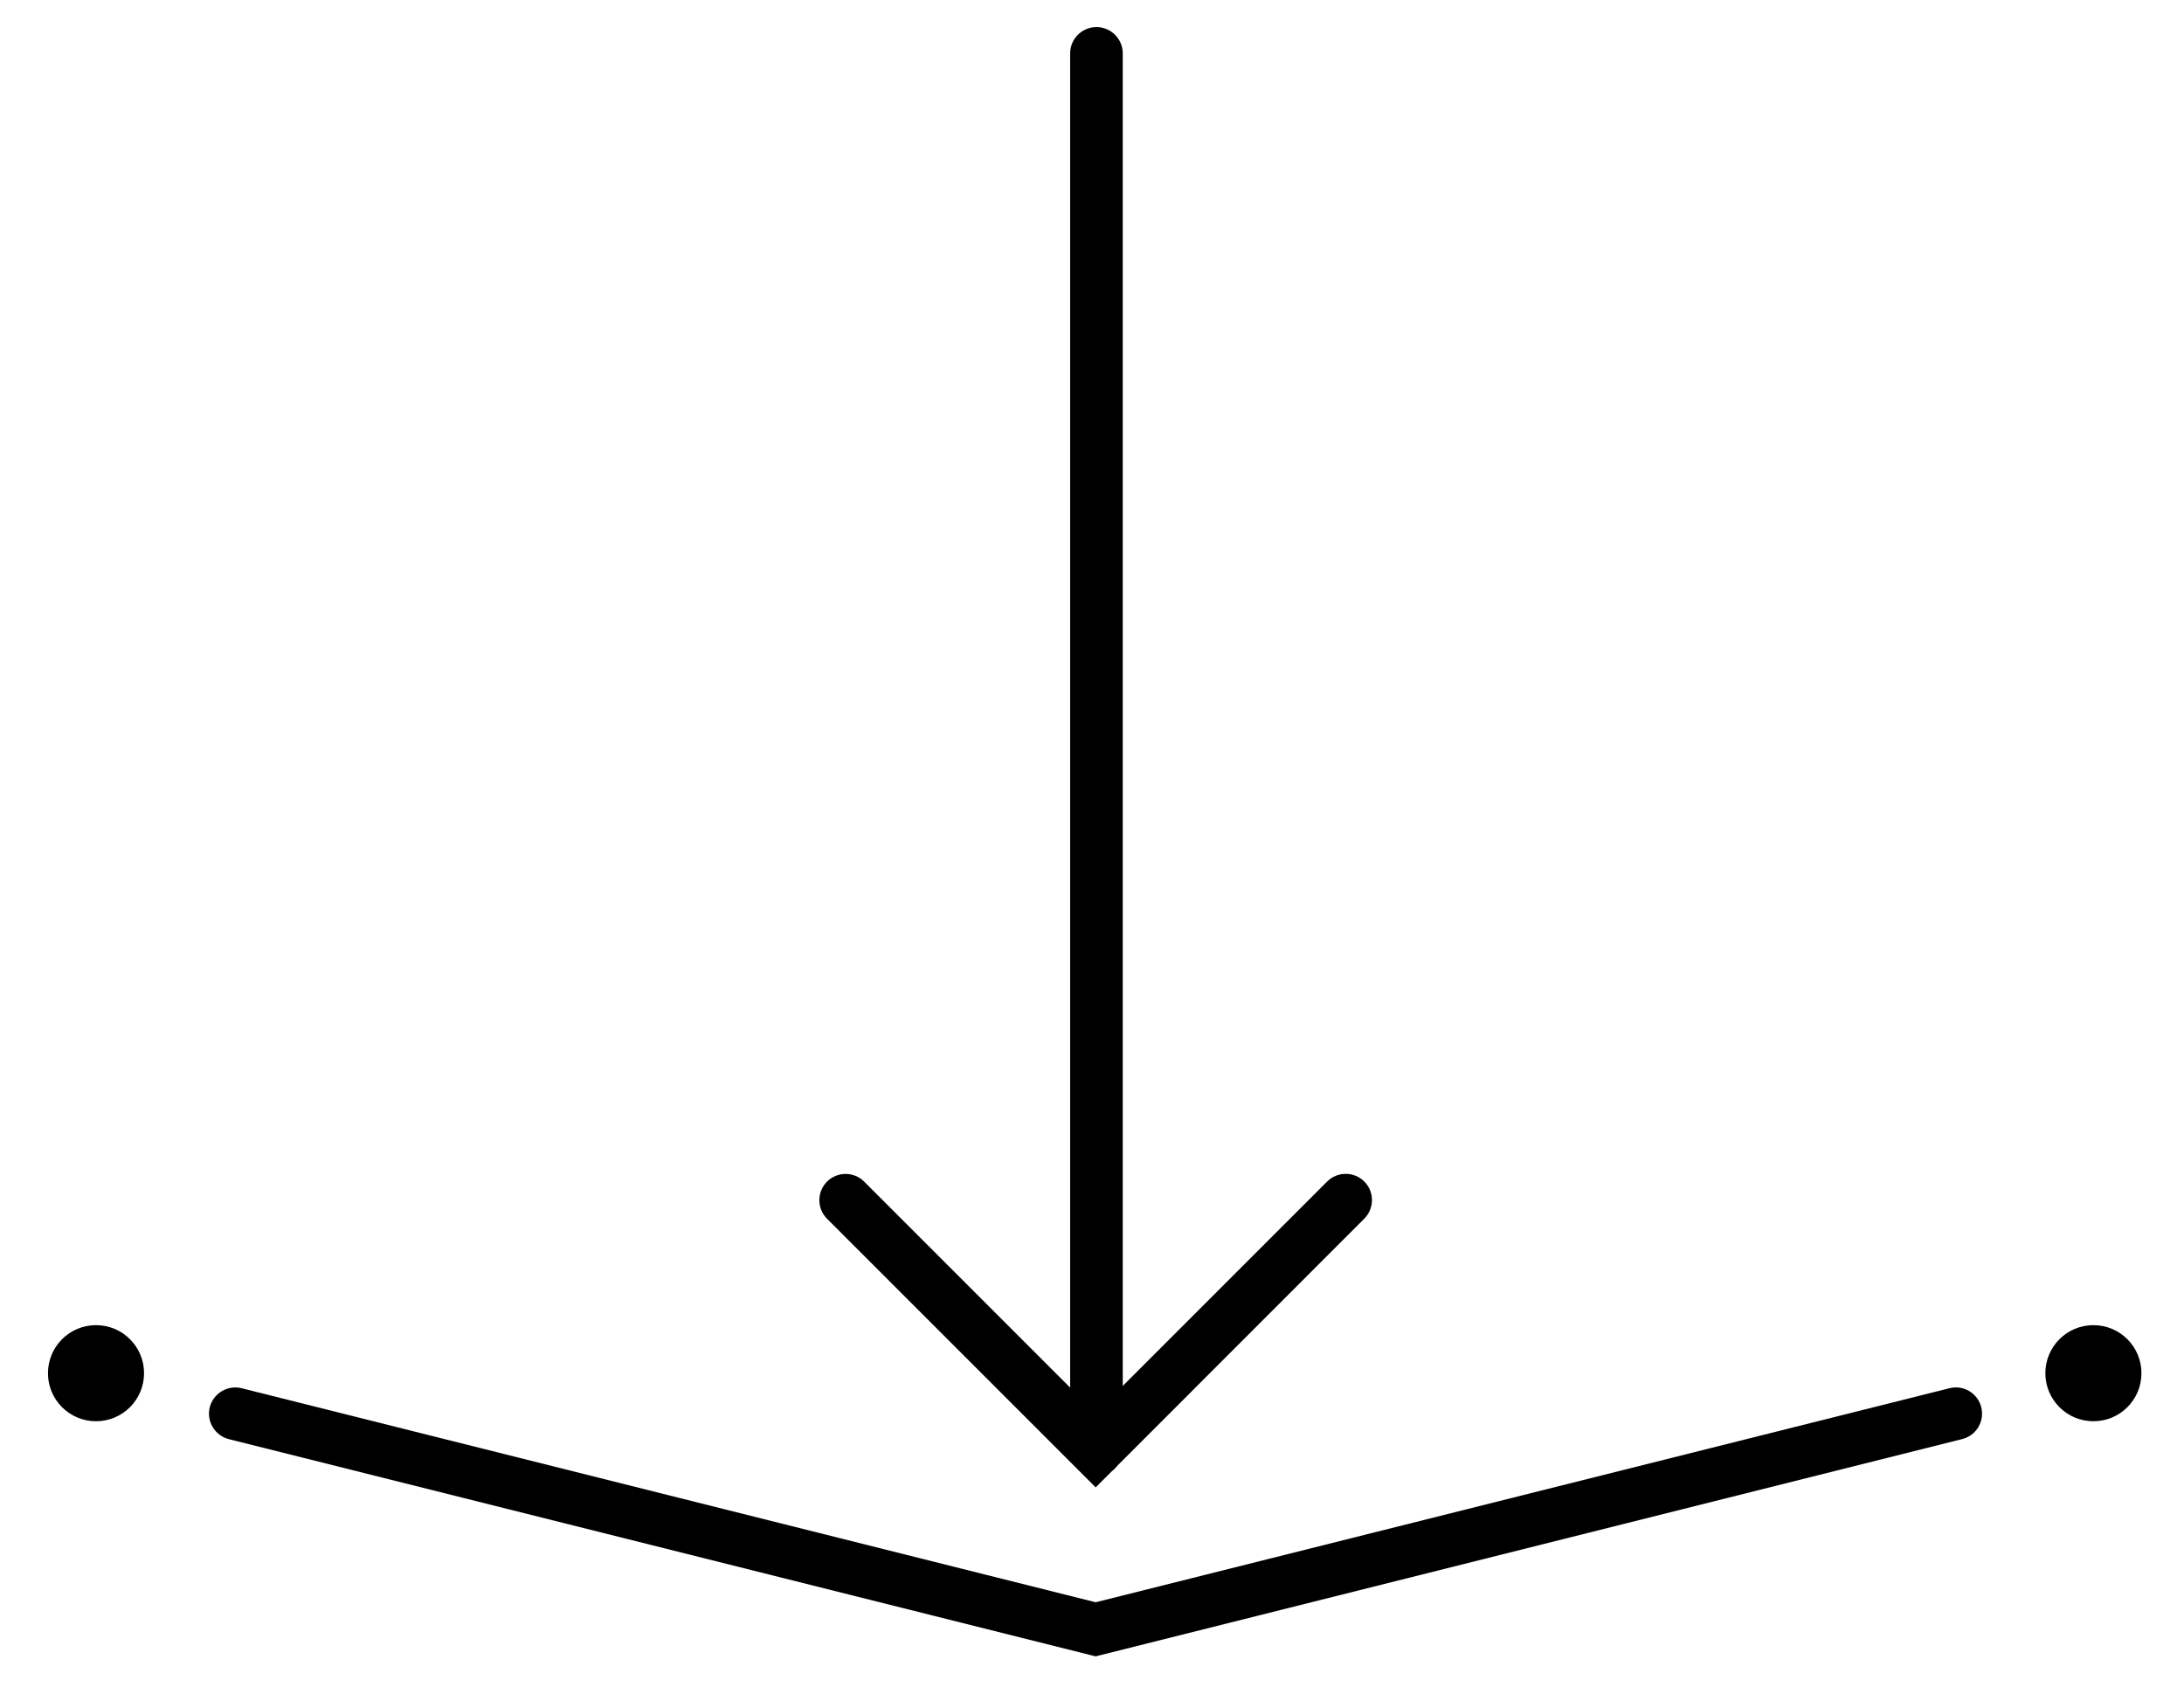 <svg xmlns="http://www.w3.org/2000/svg" viewBox="0 0 250 193.89">
                        <path
                            d="m10.99 151.68c-3.04 0-5.5 2.46-5.5 5.5s2.46 5.5 5.5 5.5 5.5-2.46 5.5-5.5-2.46-5.5-5.5-5.5z">
                        </path>
                        <path
                            d="m239.63 151.68c-3.04 0-5.5 2.46-5.5 5.5s2.46 5.5 5.5 5.5 5.5-2.46 5.5-5.5-2.46-5.5-5.5-5.5z">
                        </path>
                        <path
                            d="m125.42 170.25 1.85-1.85c.24-.18.44-.38.62-.62l28.28-28.29c1.17-1.17 1.17-3.08 0-4.25s-3.08-1.17-4.25 0l-23.4 23.4v-152.53c0-1.66-1.35-3.01-3.01-3.01s-3.01 1.35-3.01 3.01v152.72l-23.58-23.58c-1.17-1.17-3.08-1.17-4.25 0s-1.17 3.08 0 4.25z">
                        </path>
                        <path
                            d="m223.15 158.9-97.73 24.5-97.76-24.5c-1.6-.4-3.24.58-3.65 2.18-.4 1.61.58 3.24 2.19 3.65l98.49 24.68.73.18 99.19-24.87c1.61-.4 2.59-2.03 2.18-3.65-.4-1.6-2.03-2.58-3.64-2.17z">
                        </path>
                    </svg>